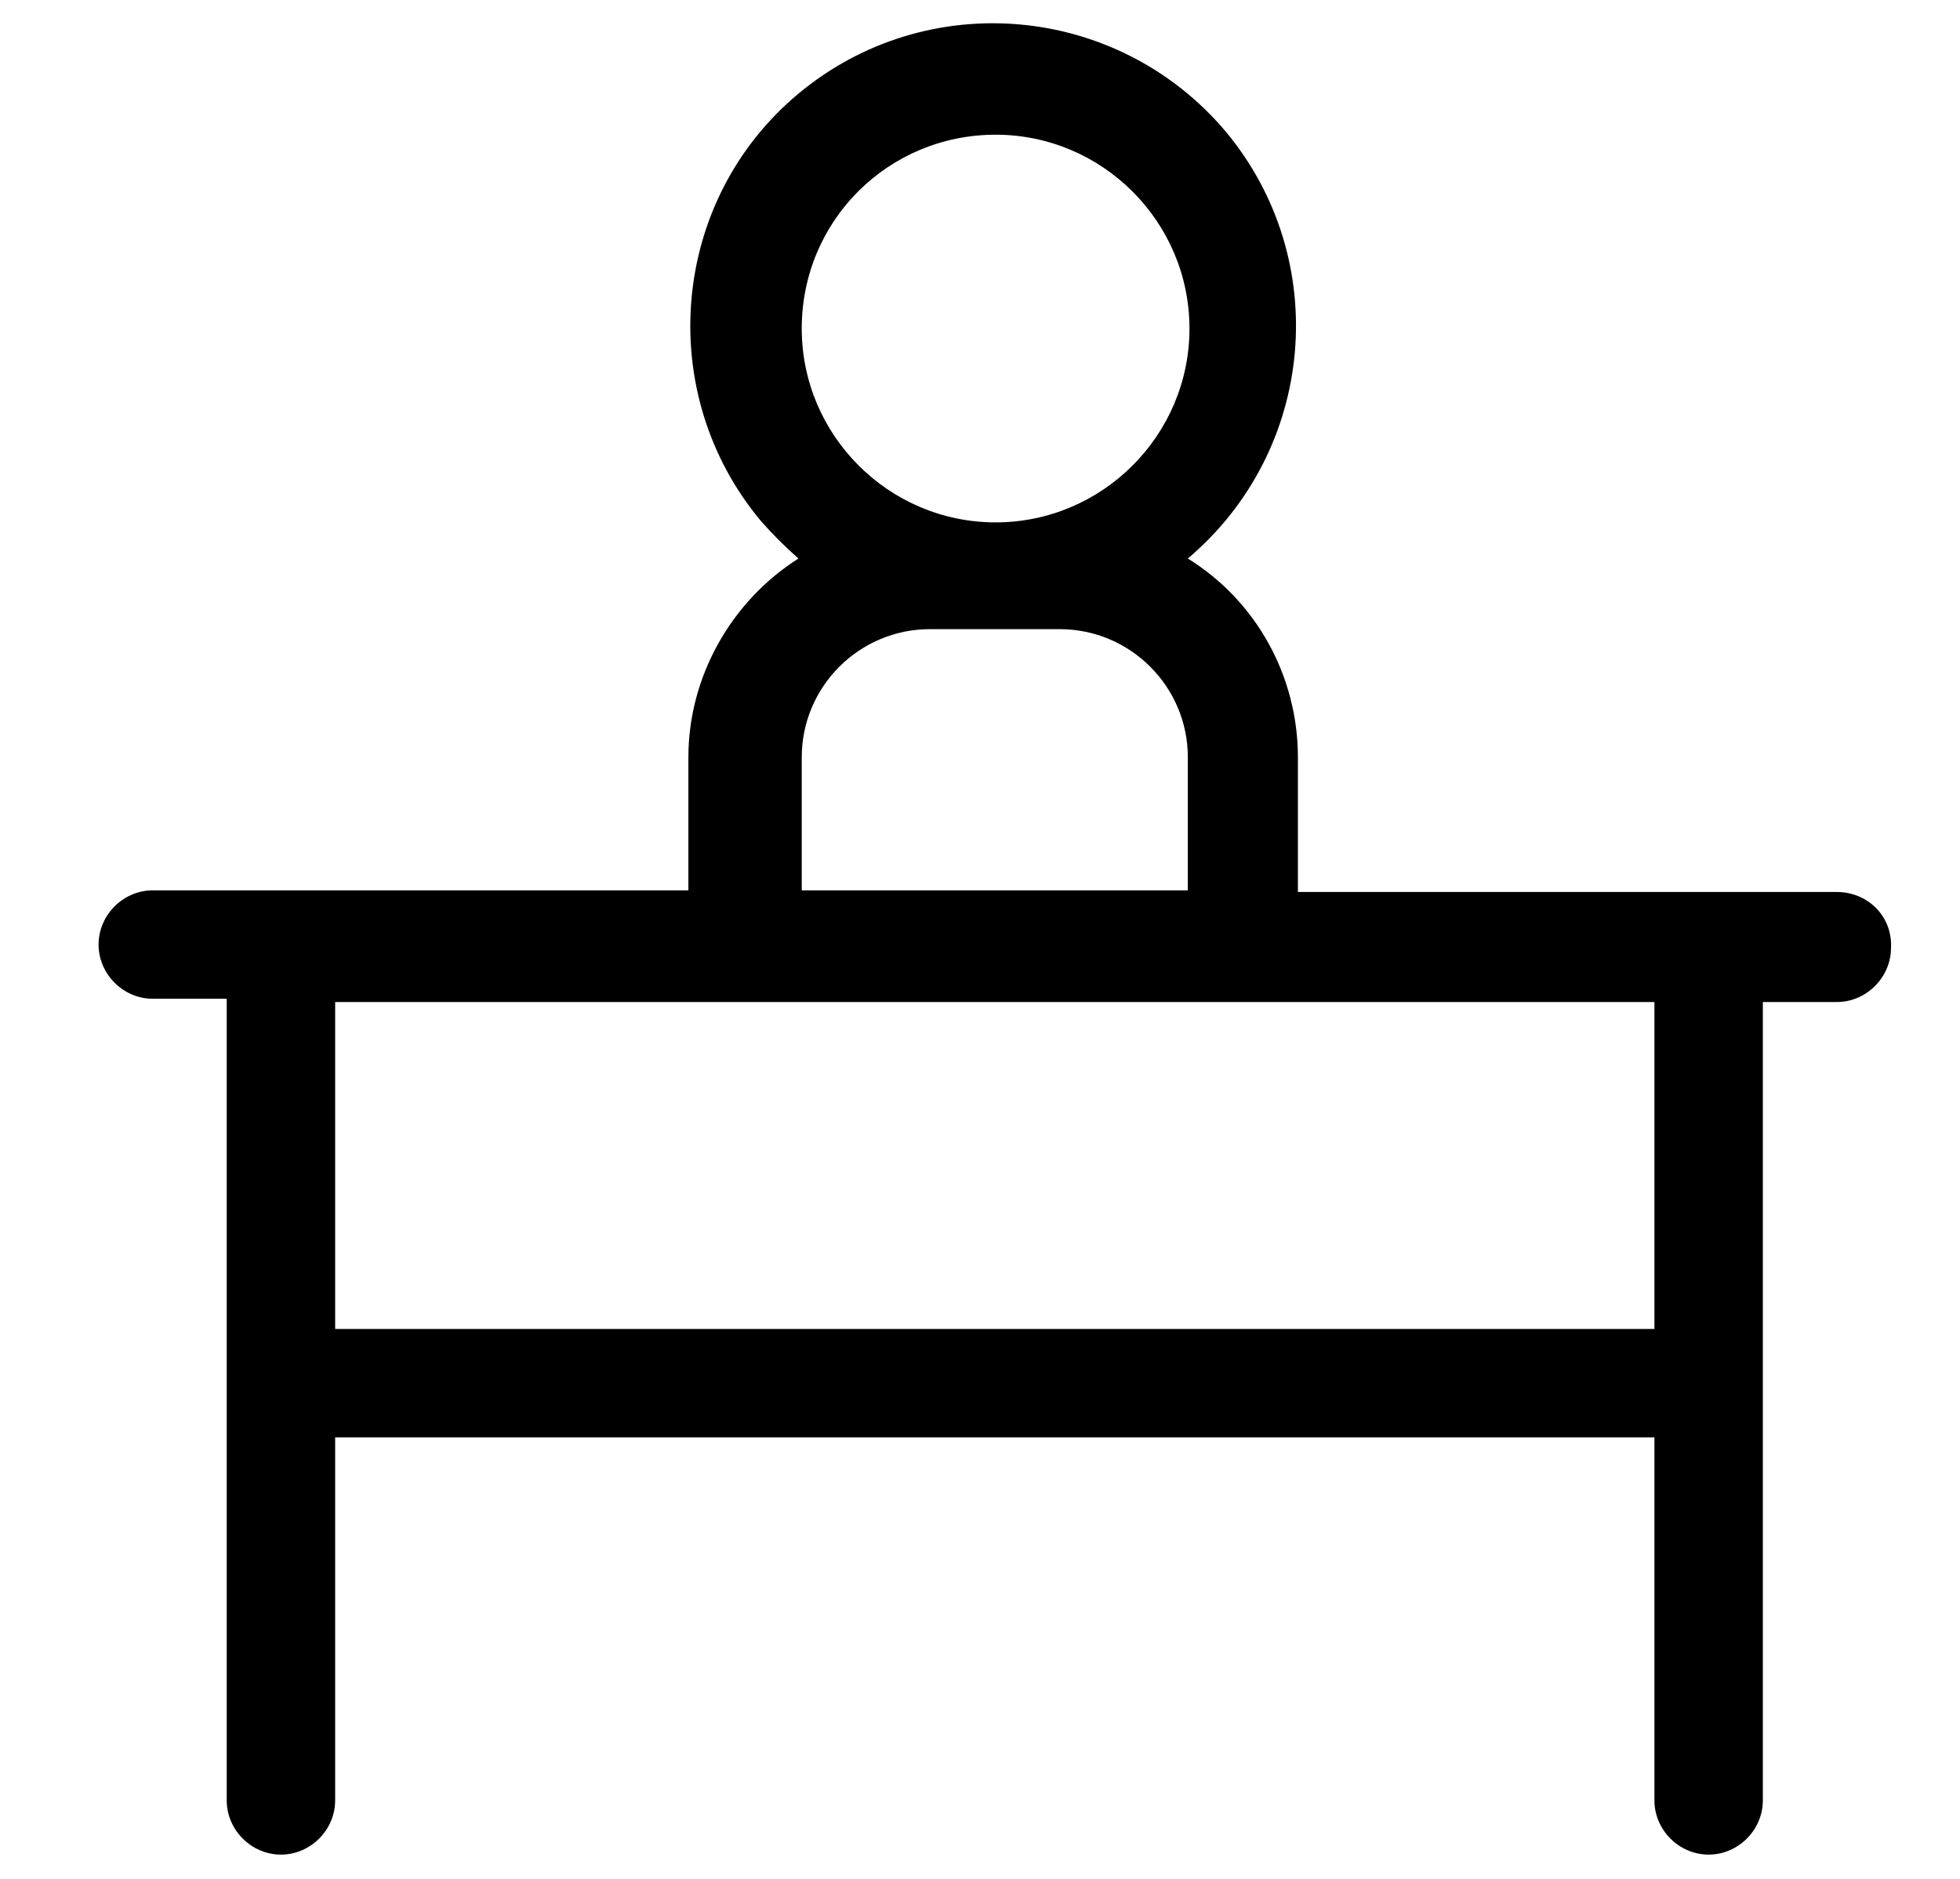 <?xml version="1.0" encoding="utf-8"?>
<!-- Generator: Adobe Illustrator 27.5.0, SVG Export Plug-In . SVG Version: 6.00 Build 0)  -->
<svg version="1.1" id="Layer_1" xmlns="http://www.w3.org/2000/svg" xmlns:xlink="http://www.w3.org/1999/xlink" x="0px" y="0px"
	 viewBox="0 0 119.3 114.4" style="enable-background:new 0 0 119.3 114.4;" xml:space="preserve">
<g>
	<path d="M111.8,54.3H79c0,0,0-0.2,0-0.2v-8c0-4.9-2.5-9.5-6.7-12.1c7.8-6.6,8.8-18.2,2.3-26c-6.6-7.8-18.2-8.8-26-2.3
		s-8.8,18.2-2.3,26c0.7,0.8,1.5,1.6,2.3,2.3c-4.1,2.6-6.7,7.2-6.7,12.1V54c0,0,0,0.2,0,0.2H9.3c-1.8,0-3.3,1.5-3.3,3.3
		s1.5,3.3,3.3,3.3h4.5v48.8c0,1.8,1.5,3.3,3.3,3.3c1.8,0,3.3-1.5,3.3-3.3V87.5h80.3v22.1c0,1.8,1.5,3.3,3.3,3.3s3.3-1.5,3.3-3.3V61
		h4.5c1.8,0,3.3-1.5,3.3-3.3C115.2,55.8,113.7,54.3,111.8,54.3C111.8,54.3,111.8,54.3,111.8,54.3z M60.6,8.2
		c6.5,0,11.8,5.3,11.8,11.8s-5.3,11.8-11.8,11.8s-11.8-5.3-11.8-11.8C48.8,13.4,54.1,8.2,60.6,8.2z M48.8,54.1v-8
		c0-4.3,3.5-7.8,7.8-7.8h7.9c4.3,0,7.8,3.5,7.8,7.8V54c0,0,0,0.2,0,0.2H48.8C48.8,54.2,48.8,54.1,48.8,54.1z M100.7,80.9H20.4V61
		h80.3V80.9z"/>
</g>
</svg>
